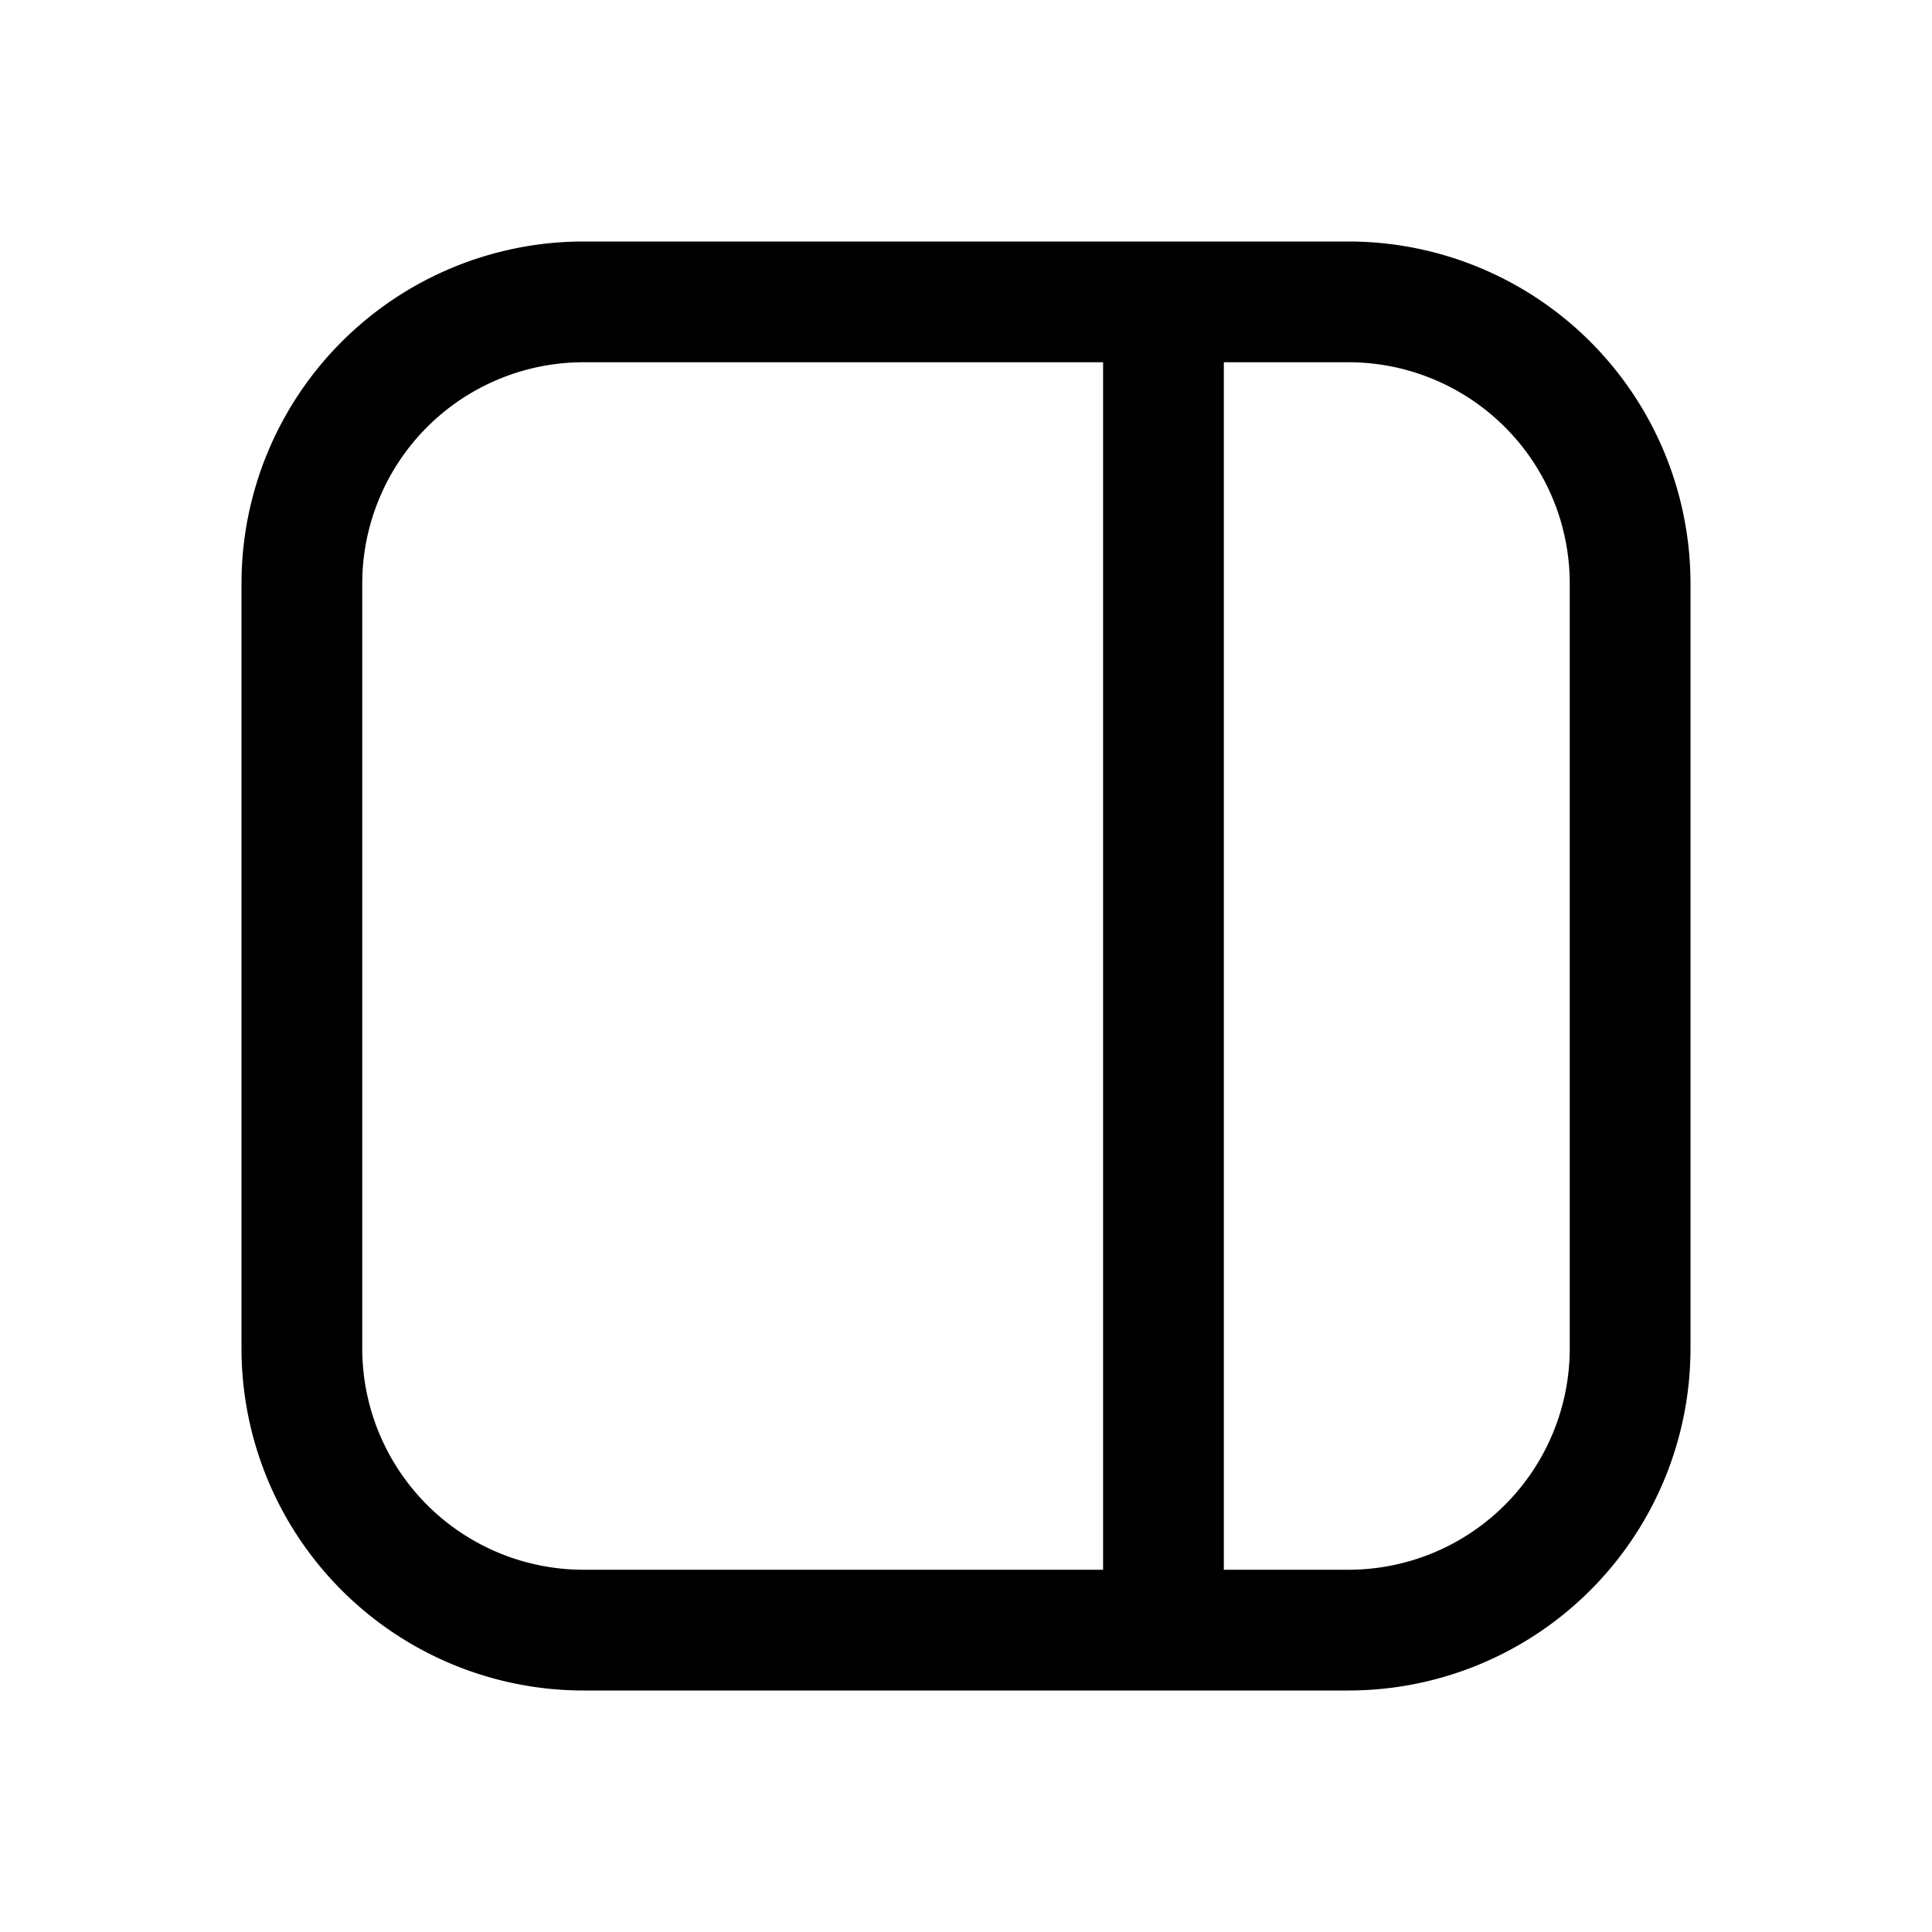 <svg xmlns="http://www.w3.org/2000/svg" width="3em" height="3em" viewBox="0 0 24 24"><path fill="none" stroke="currentColor" stroke-linecap="round" stroke-linejoin="round" stroke-width="1.5" d="M20.25 16.75a3.5 3.5 0 0 1-3.5 3.5h-9.5a3.5 3.5 0 0 1-3.5-3.5v-9.5a3.5 3.5 0 0 1 3.5-3.5h9.5a3.5 3.5 0 0 1 3.5 3.5zm-5.797 3.5V3.75"/></svg>